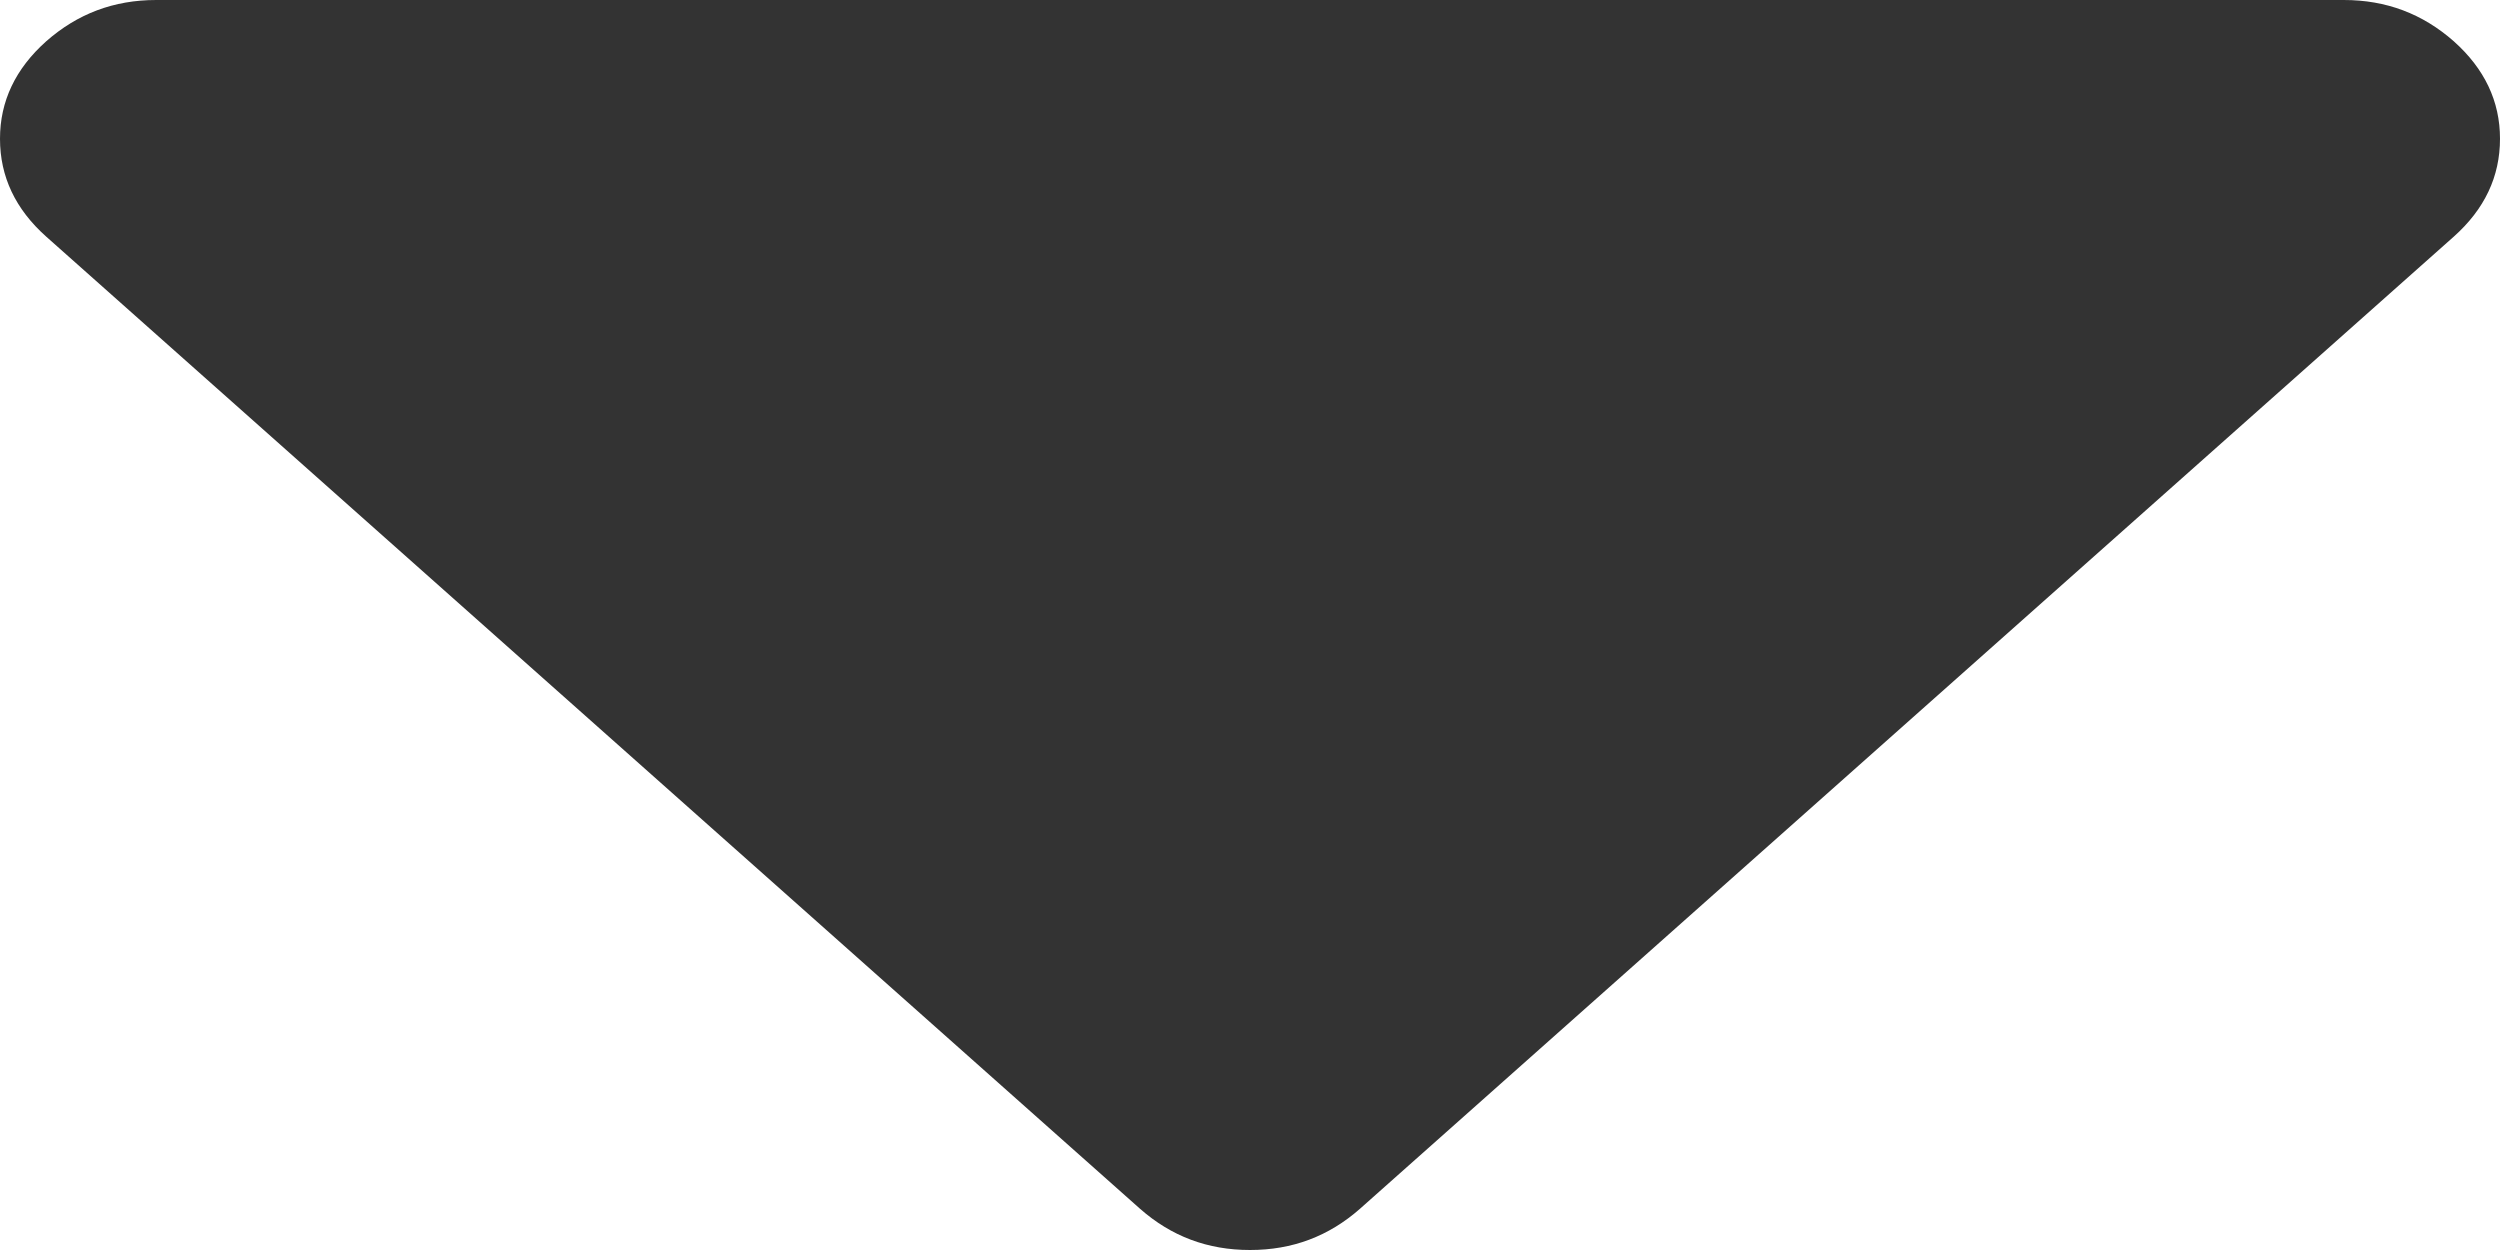 ﻿<?xml version="1.0" encoding="utf-8"?>
<svg version="1.1" xmlns:xlink="http://www.w3.org/1999/xlink" width="6px" height="3px" xmlns="http://www.w3.org/2000/svg">
  <g transform="matrix(1 0 0 1 -397 -219 )">
    <path d="M 5.889 0.099  C 5.963 0.165  6 0.243  6 0.333  C 6 0.424  5.963 0.502  5.889 0.568  L 3.264 2.901  C 3.189 2.967  3.102 3  3 3  C 2.898 3  2.811 2.967  2.736 2.901  L 0.111 0.568  C 0.037 0.502  0 0.424  0 0.333  C 0 0.243  0.037 0.165  0.111 0.099  C 0.186 0.033  0.273 0  0.375 0  L 5.625 0  C 5.727 0  5.814 0.033  5.889 0.099  Z " fill-rule="nonzero" fill="#333333" stroke="none" transform="matrix(1 0 0 1 397 219 )" />
  </g>
</svg>
